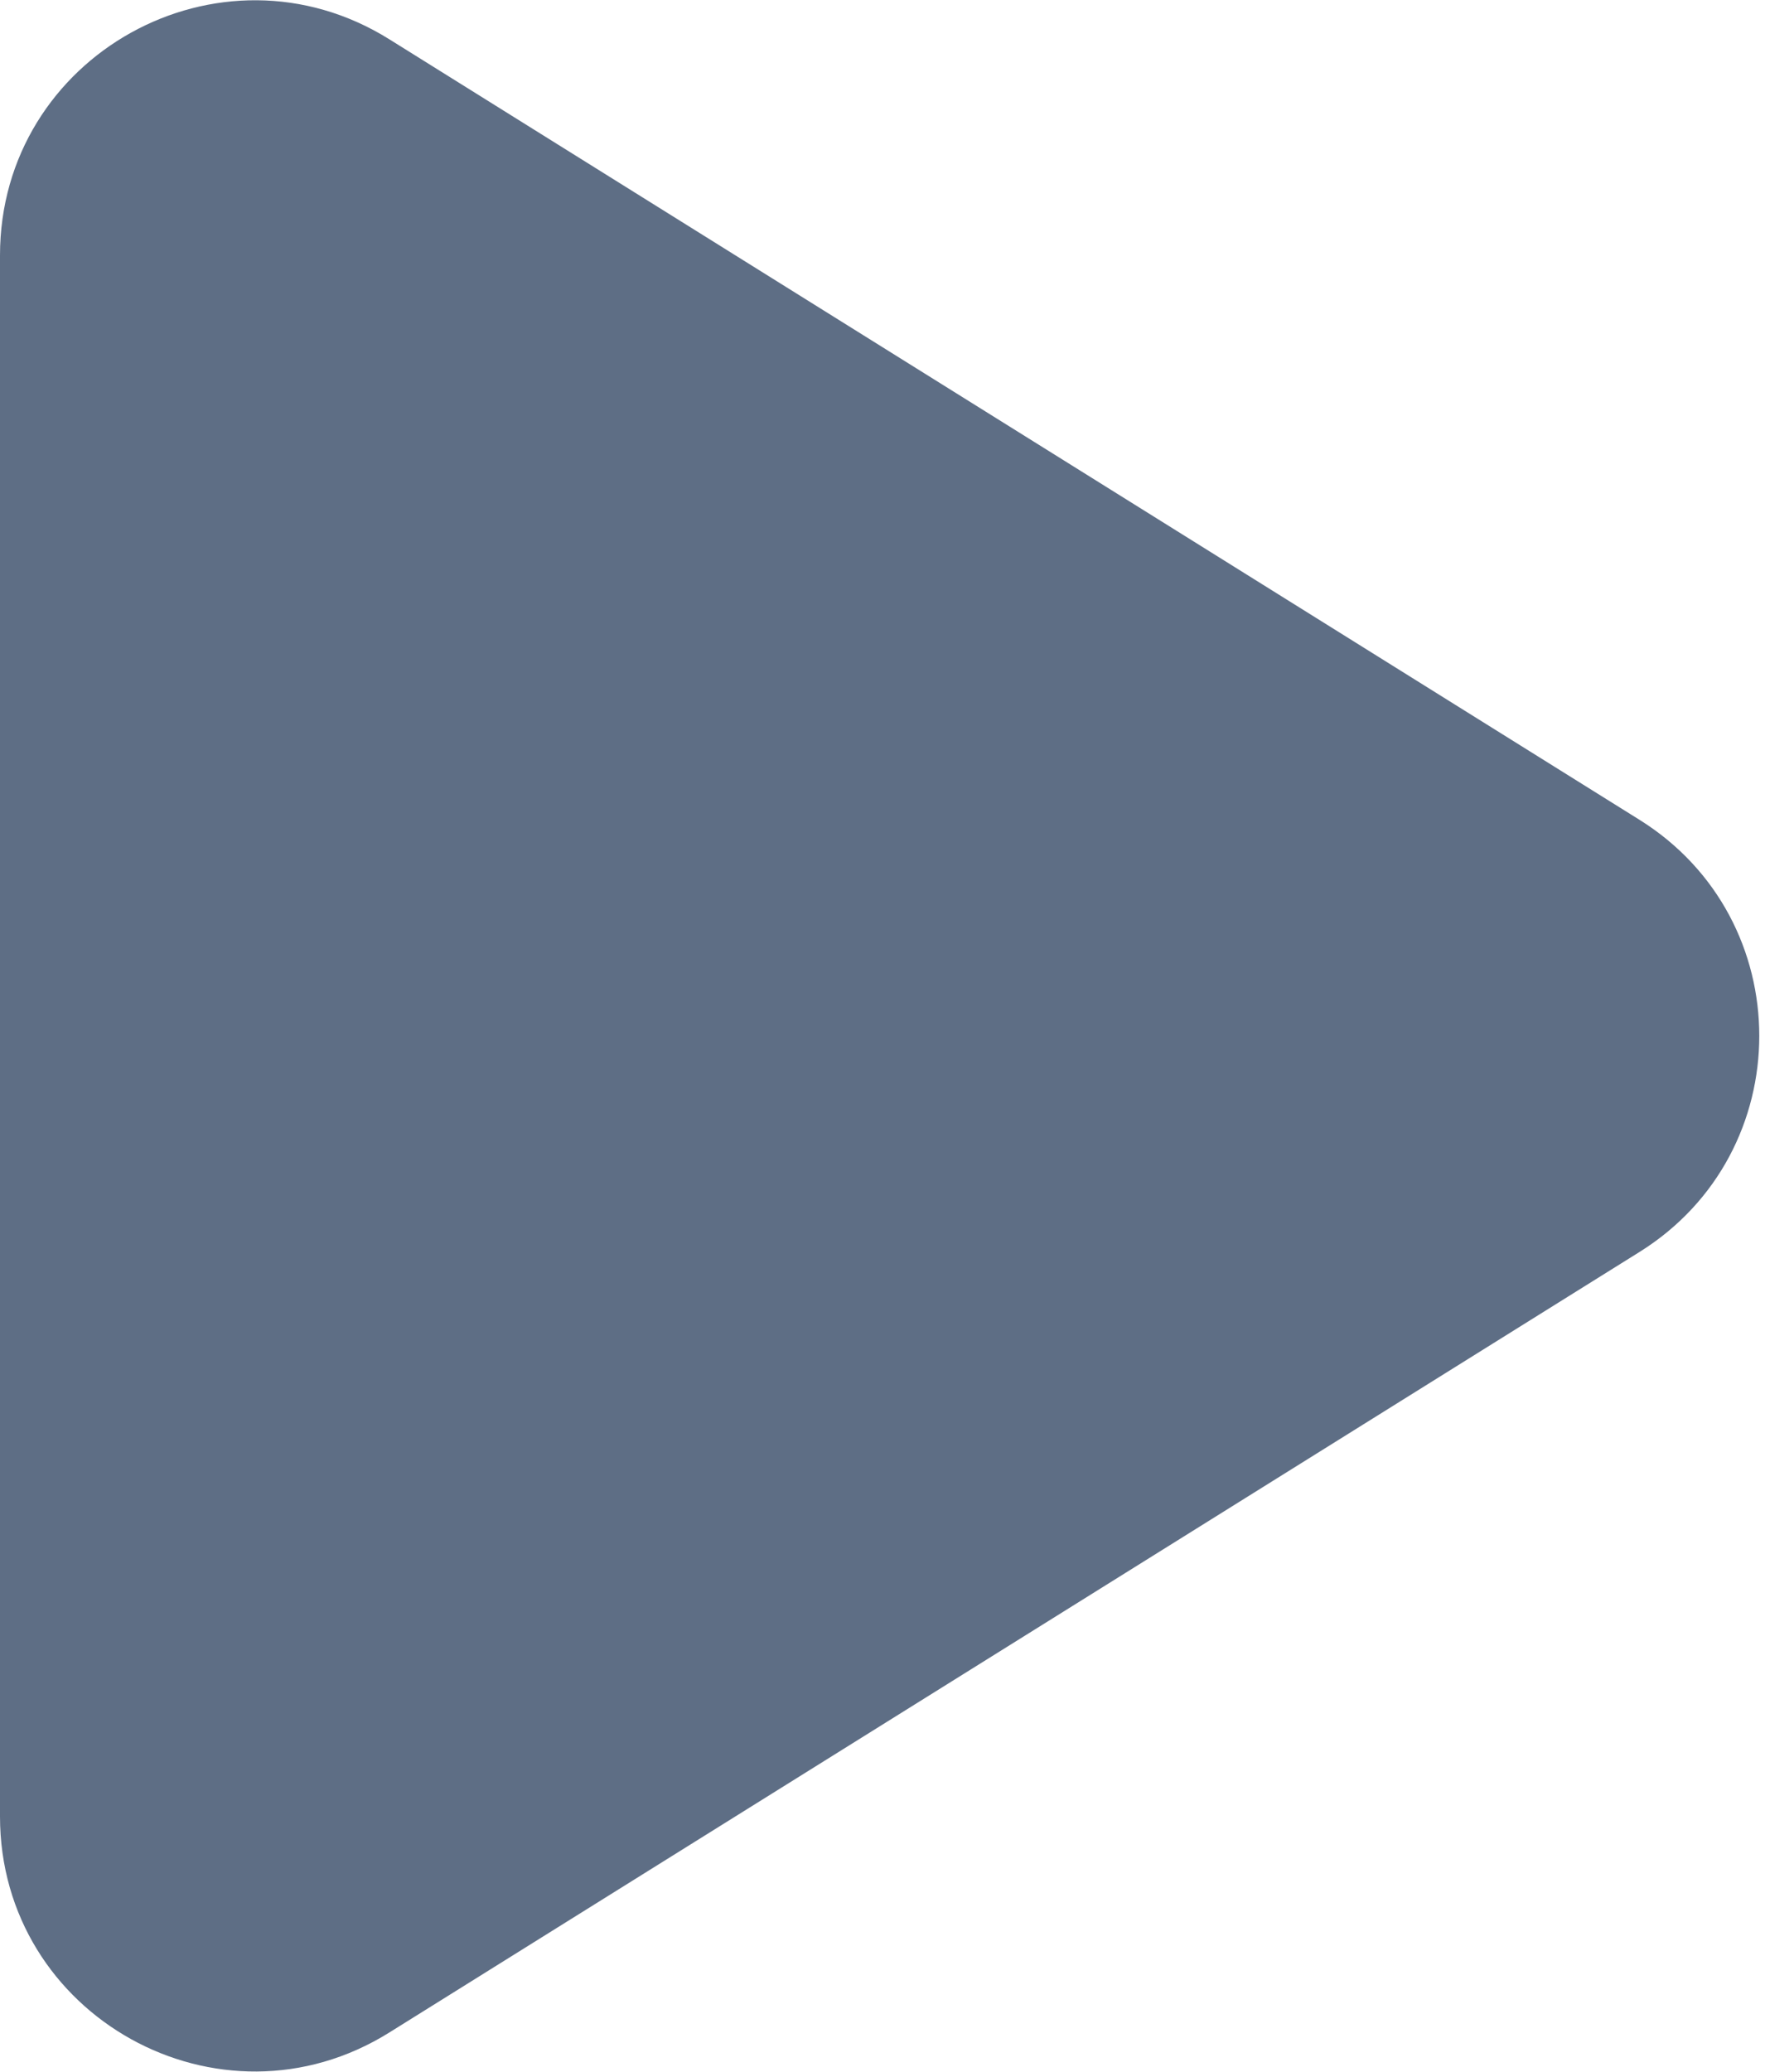 <svg width="104" height="122" viewBox="0 0 104 122" fill="none" xmlns="http://www.w3.org/2000/svg">
<path d="M0 15.039V106.961C0 118.737 12.949 125.921 22.94 119.687L96.603 73.726C106.016 67.853 106.016 54.147 96.603 48.274L22.94 2.313C12.949 -3.921 0 3.263 0 15.039Z" fill="#5E6E85"/>
</svg>

